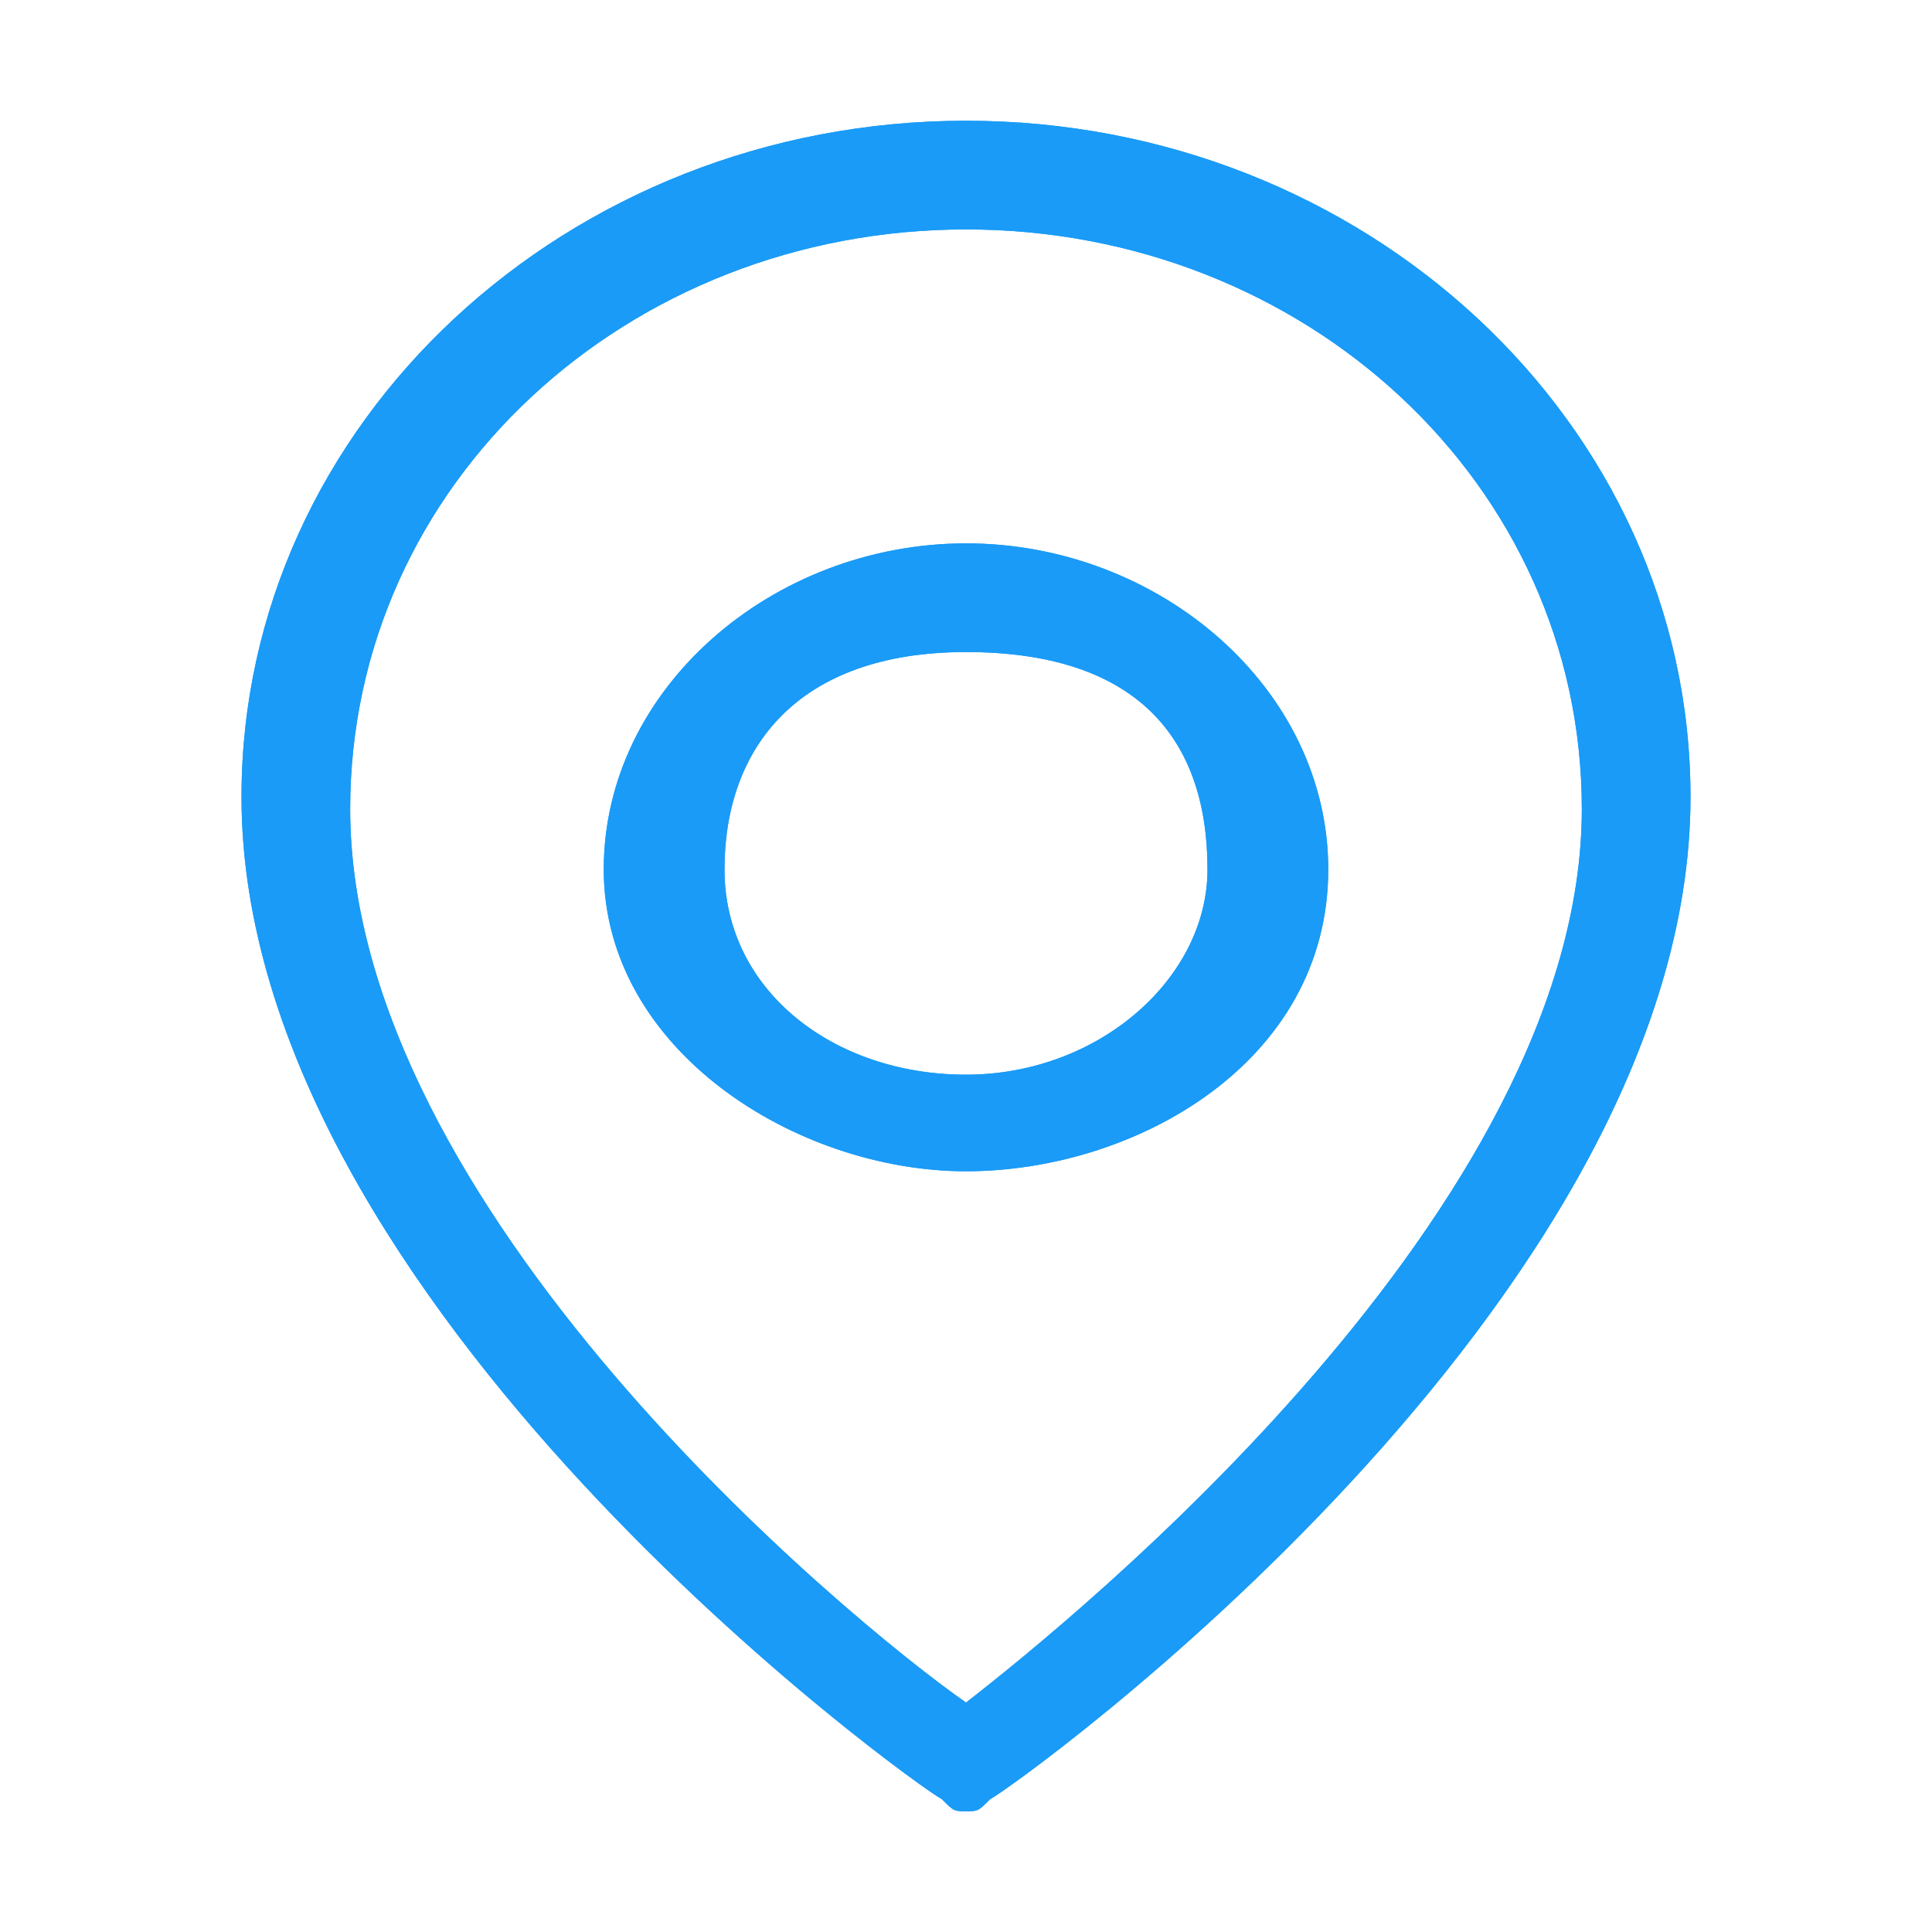 <?xml version="1.0" encoding="utf-8"?>
<!-- Generator: Adobe Illustrator 22.1.0, SVG Export Plug-In . SVG Version: 6.00 Build 0)  -->
<svg version="1.1" id="图层_1" xmlns="http://www.w3.org/2000/svg" xmlns:xlink="http://www.w3.org/1999/xlink" x="0px" y="0px"
	 viewBox="0 0 16 16" style="enable-background:new 0 0 16 16;" xml:space="preserve">
<style type="text/css">
	.st0{fill-rule:evenodd;clip-rule:evenodd;fill:#1A9BF7;}
	.st1{fill:#1A9BF7;}
</style>
<g>
	<path class="st1" d="M8,15c-0.1,0-0.1,0-0.2-0.1C7.6,14.8,2,10.8,2,6.6C2,3.5,4.7,1,8,1s6,2.5,6,5.6c0,4.2-5.6,8.2-5.8,8.3
		C8.1,15,8.1,15,8,15z M8,1.9C5.2,1.9,2.9,4,2.9,6.7c0,3.3,4.1,6.7,5.1,7.4c0.9-0.7,5.1-4.1,5.1-7.4C13.1,4,10.8,1.9,8,1.9z"/>
	<path class="st1" d="M8,9.7c-1.4,0-3-1-3-2.5c0-1.5,1.4-2.7,3-2.7s3,1.2,3,2.7C11,8.8,9.4,9.7,8,9.7z M8,5.4c-1.4,0-2,0.8-2,1.8
		c0,1,0.9,1.7,2,1.7s2-0.8,2-1.7C10,6.1,9.4,5.4,8,5.4z"/>
	<path class="st1" d="M8,15c-0.1,0-0.1,0-0.2-0.1C7.6,14.8,2,10.8,2,6.6C2,3.5,4.7,1,8,1s6,2.5,6,5.6c0,4.2-5.6,8.2-5.8,8.3
		C8.1,15,8.1,15,8,15z M8,1.9C5.2,1.9,2.9,4,2.9,6.7c0,3.3,4.1,6.7,5.1,7.4c0.9-0.7,5.1-4.1,5.1-7.4C13.1,4,10.8,1.9,8,1.9z"/>
	<path class="st1" d="M8,9.7c-1.4,0-3-1-3-2.5c0-1.5,1.4-2.7,3-2.7s3,1.2,3,2.7C11,8.8,9.4,9.7,8,9.7z M8,5.4c-1.4,0-2,0.8-2,1.8
		c0,1,0.9,1.7,2,1.7s2-0.8,2-1.7C10,6.1,9.4,5.4,8,5.4z"/>
</g>
</svg>
